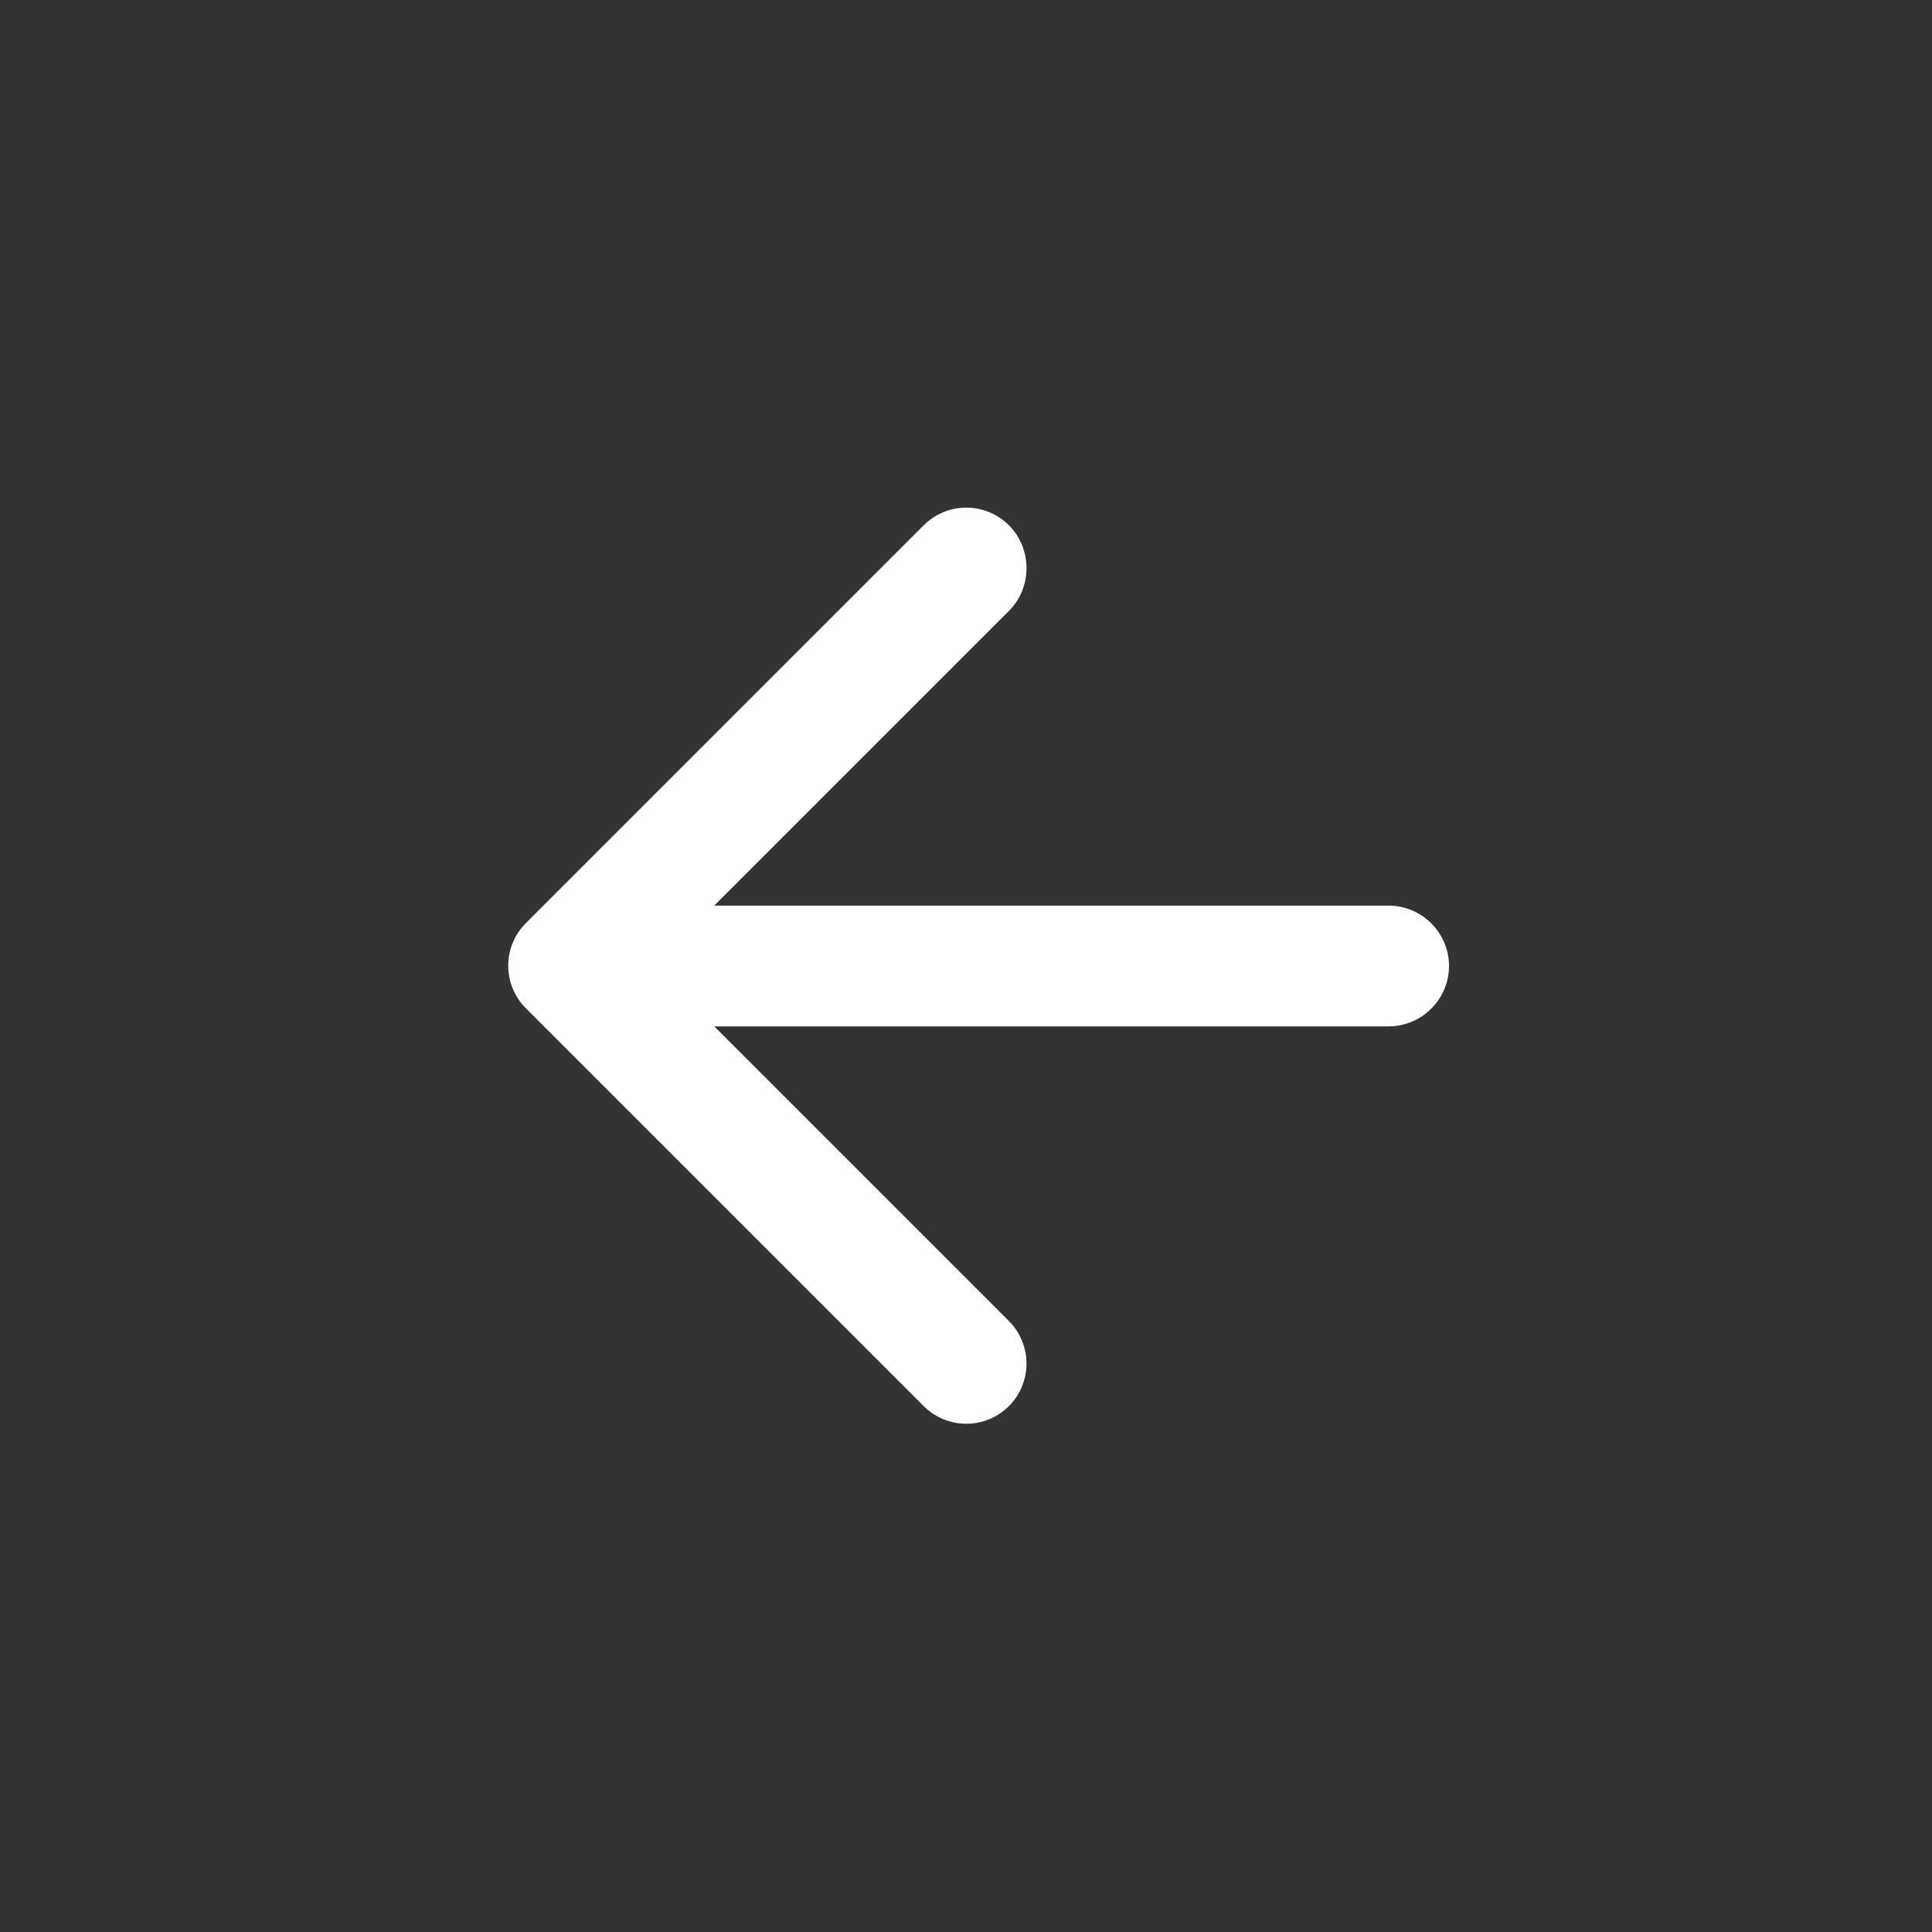 
<svg width="32" height="32" viewBox="0 0 32 32" fill="none" xmlns="http://www.w3.org/2000/svg">
<rect x="0" y="0" width="32" height="32" fill="#333333" stroke="none"/>
<path d="M23 15H11.83L16.71 10.12C17.1 9.73 17.1 9.09 16.71 8.7C16.617 8.607 16.508 8.534 16.387 8.484C16.266 8.433 16.136 8.408 16.005 8.408C15.874 8.408 15.744 8.433 15.623 8.484C15.502 8.534 15.393 8.607 15.3 8.7L8.71 15.29C8.617 15.383 8.544 15.492 8.494 15.613C8.443 15.734 8.418 15.864 8.418 15.995C8.418 16.126 8.443 16.256 8.494 16.377C8.544 16.498 8.617 16.608 8.71 16.7L15.3 23.29C15.393 23.383 15.502 23.456 15.623 23.506C15.745 23.556 15.874 23.582 16.005 23.582C16.136 23.582 16.266 23.556 16.387 23.506C16.508 23.456 16.617 23.383 16.71 23.29C16.803 23.198 16.876 23.087 16.926 22.967C16.976 22.846 17.002 22.716 17.002 22.585C17.002 22.454 16.976 22.325 16.926 22.203C16.876 22.082 16.803 21.973 16.71 21.88L11.83 17H23C23.55 17 24 16.55 24 16C24 15.45 23.55 15 23 15Z" fill="white"/>
</svg>

